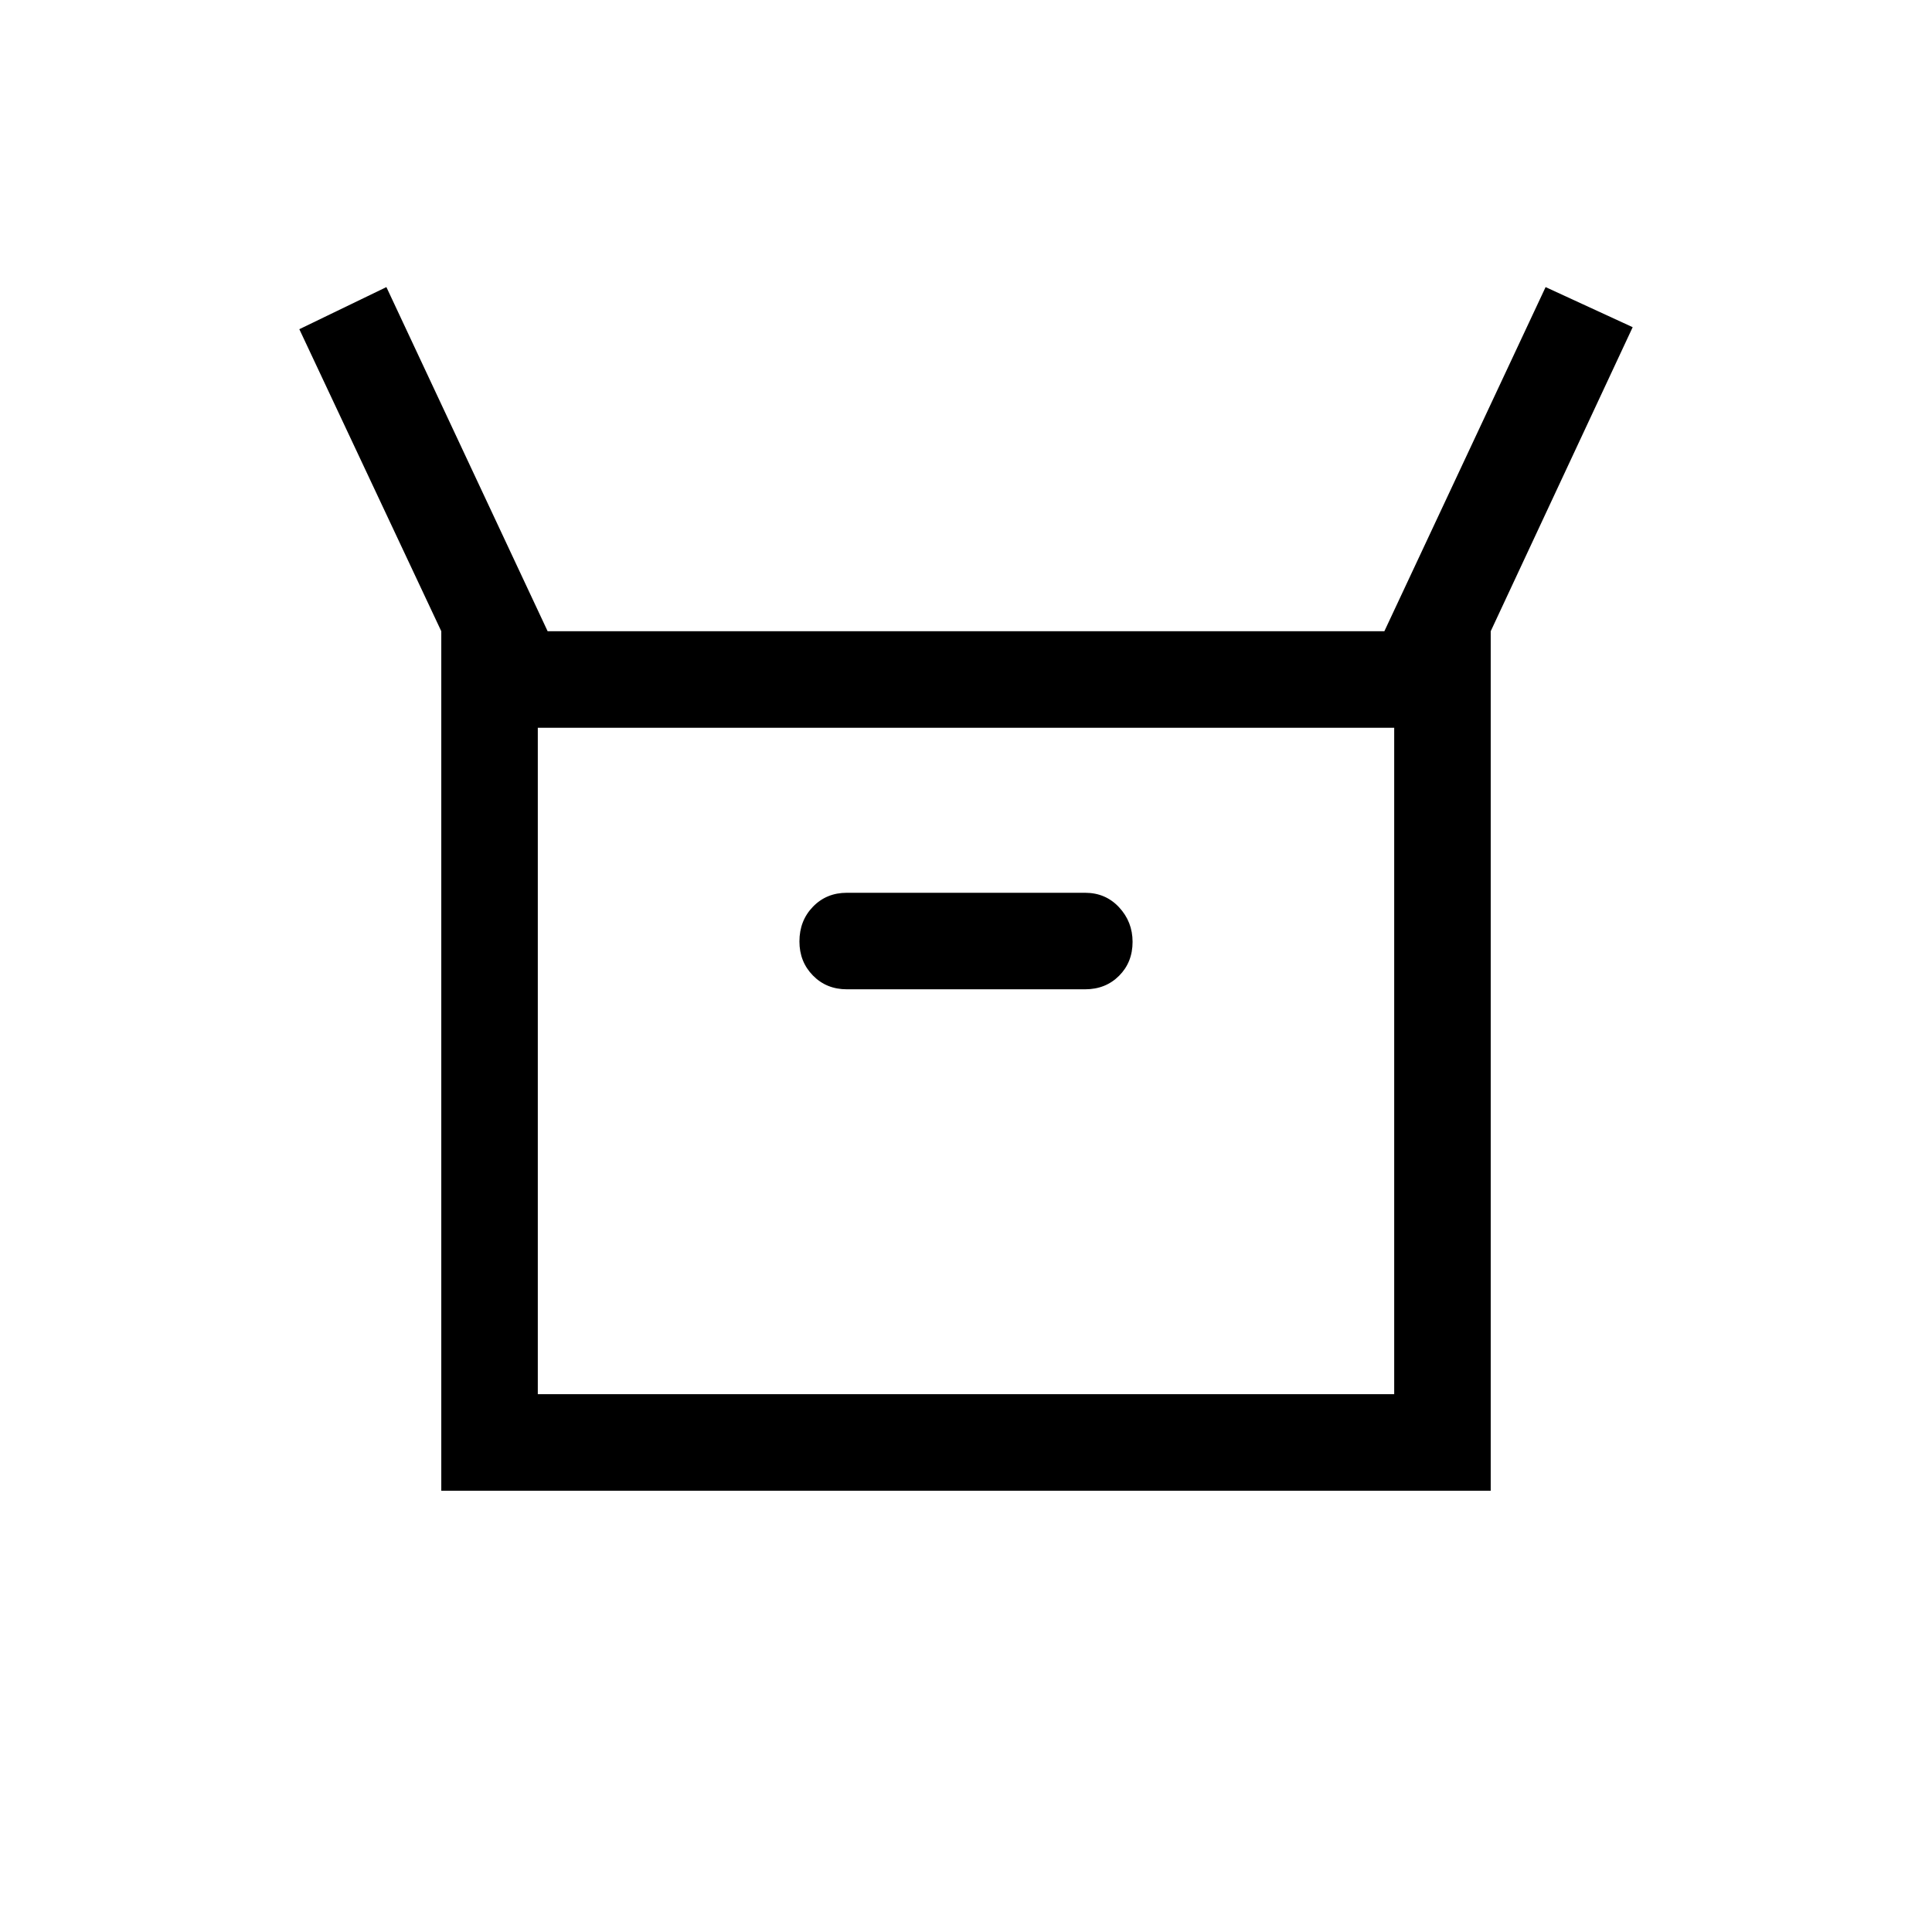 <svg xmlns="http://www.w3.org/2000/svg" height="20" viewBox="0 -960 960 960" width="20"><path d="M219.271-219.271v-427.074l-70.539-150.076L192-817.344l80.115 170.999h415.77L768-817.344l43.268 19.923-70.539 151.076v427.074H219.271Zm201.537-249.153h118.384q10.16 0 16.868-6.707 6.709-6.707 6.709-16.865 0-9.965-6.709-17.177-6.708-7.211-16.868-7.211H420.808q-10.16 0-16.868 6.939-6.709 6.94-6.709 17.248 0 10.076 6.709 16.924 6.708 6.849 16.868 6.849ZM267.231-267.231h425.538v-331.154H267.231v331.154Zm0 0v-331.154 331.154Z"/></svg>